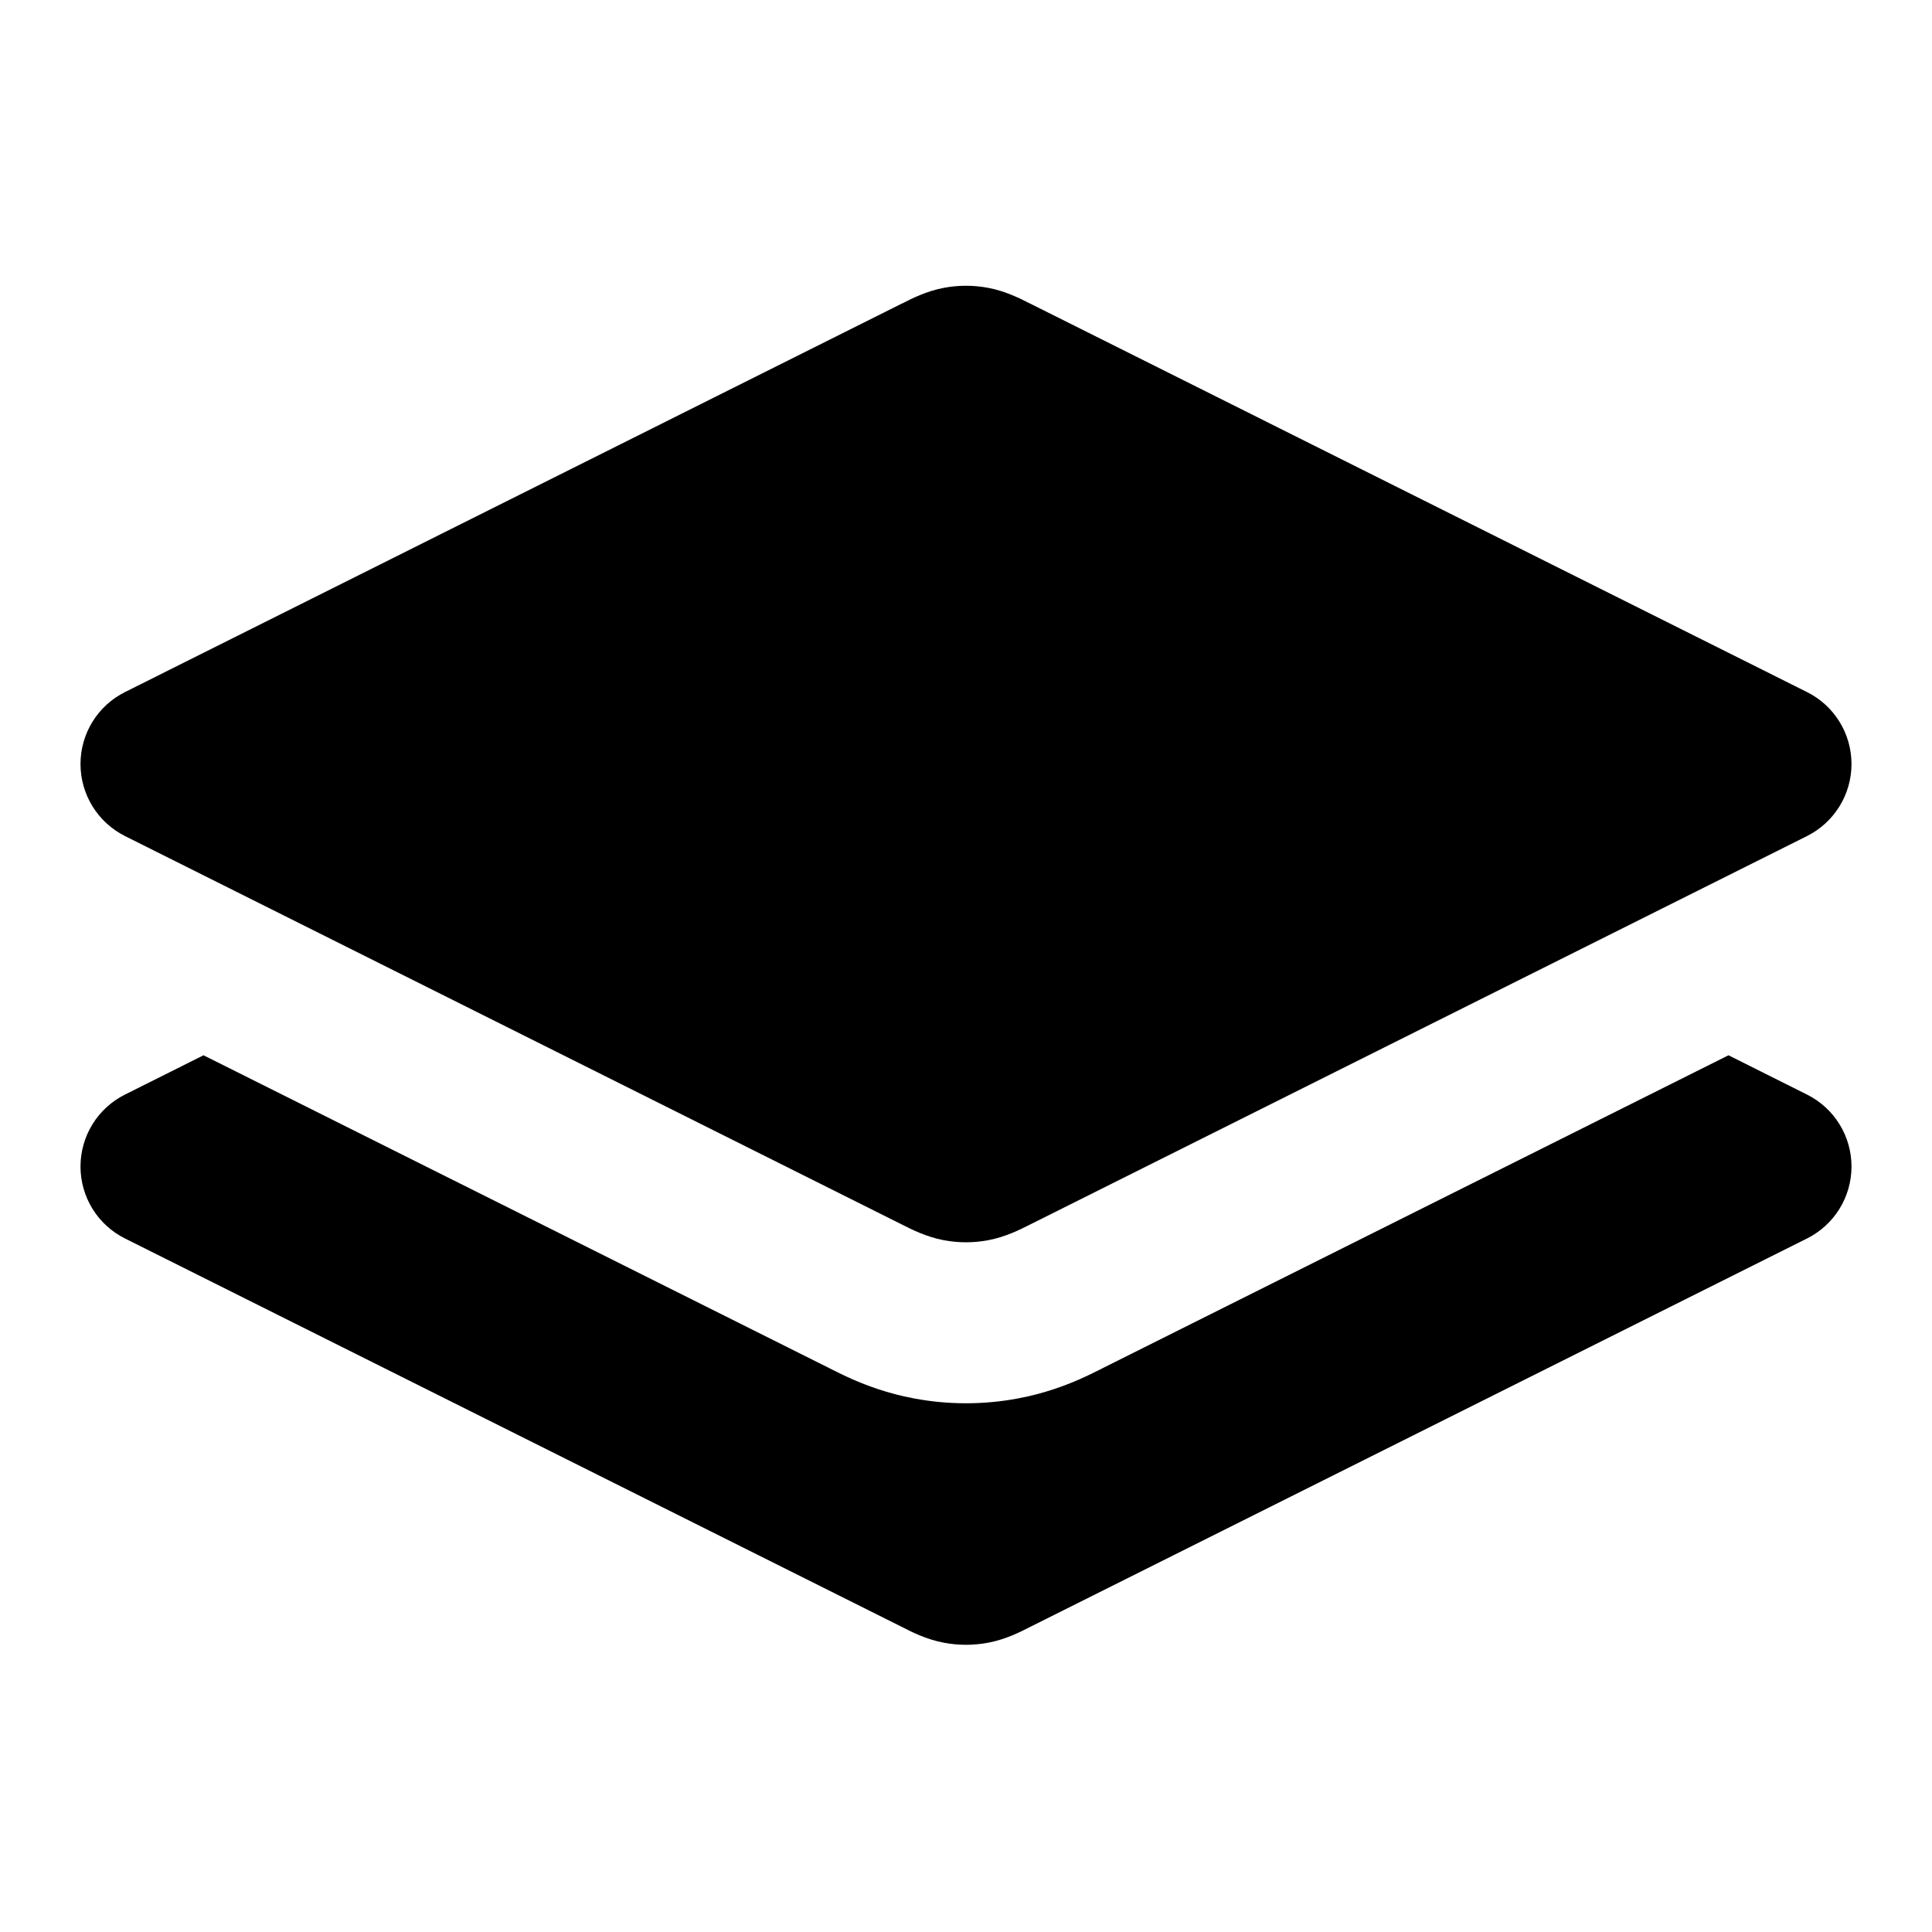 <svg width="100%" height="100%" viewBox="0 0 24 24" fill="none" xmlns="http://www.w3.org/2000/svg">
<path fill-rule="evenodd" clip-rule="evenodd" d="M11.723 3.576C11.906 3.541 12.094 3.541 12.277 3.576C12.493 3.616 12.686 3.715 12.779 3.763C12.789 3.767 12.798 3.772 12.805 3.775L22.447 8.597C22.786 8.766 23 9.112 23 9.491C23 9.87 22.786 10.216 22.447 10.386L12.805 15.207C12.798 15.21 12.789 15.215 12.779 15.22C12.686 15.267 12.493 15.366 12.277 15.406C12.094 15.441 11.906 15.441 11.723 15.406C11.507 15.366 11.314 15.267 11.221 15.22C11.211 15.215 11.202 15.21 11.195 15.207L1.553 10.386C1.214 10.216 1 9.87 1 9.491C1 9.112 1.214 8.766 1.553 8.597L11.195 3.775C11.202 3.772 11.211 3.767 11.221 3.763C11.314 3.715 11.507 3.616 11.723 3.576Z" fill="currentColor"/>
<path d="M2.528 13.109L1.553 13.597C1.214 13.766 1 14.112 1 14.491C1 14.87 1.214 15.216 1.553 15.385L11.195 20.206L11.221 20.219C11.314 20.267 11.507 20.366 11.723 20.406C11.906 20.441 12.094 20.441 12.277 20.406C12.493 20.366 12.686 20.267 12.779 20.219L12.805 20.206L22.447 15.385C22.786 15.216 23 14.87 23 14.491C23 14.112 22.786 13.766 22.447 13.597L21.472 13.109L13.699 16.995L13.688 17.001C13.639 17.026 13.519 17.086 13.399 17.139C13.238 17.208 12.979 17.31 12.645 17.372C12.219 17.452 11.781 17.452 11.355 17.372C11.021 17.31 10.762 17.208 10.601 17.139C10.481 17.086 10.361 17.026 10.312 17.001L10.301 16.995L2.528 13.109Z" fill="currentColor"/>
</svg>
